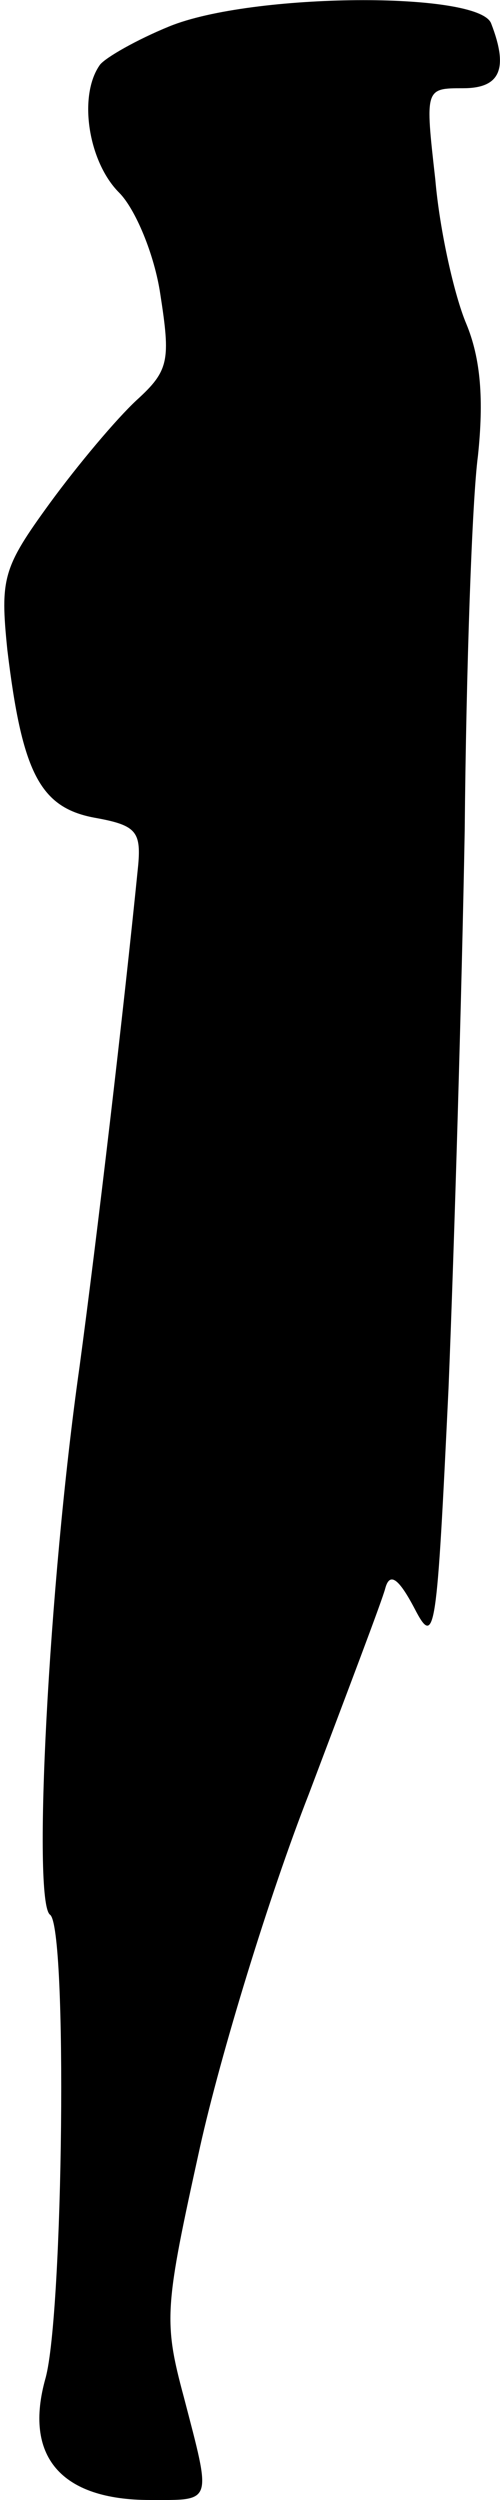<?xml version="1.0" standalone="no"?>
<!DOCTYPE svg PUBLIC "-//W3C//DTD SVG 20010904//EN"
 "http://www.w3.org/TR/2001/REC-SVG-20010904/DTD/svg10.dtd">
<svg version="1.0" xmlns="http://www.w3.org/2000/svg"
 width="34pt" height="170pt" viewBox="0 0 34 170"
 preserveAspectRatio="xMidYMid meet">
<g transform="translate(0,170) scale(0.1,-0.1)"
fill="#000000" stroke="none">
<path fill="#000000" stroke="none" d="M115 1682 c-22 -9 -43 -21 -47 -26 -15
-21 -8 -66 13 -87 11 -11 24 -42 28 -69 7 -45 6 -52 -16 -72 -14 -13 -40 -44
-59 -70 -32 -44 -34 -51 -29 -100 10 -83 22 -107 59 -114 28 -5 32 -9 30 -32
-10 -100 -28 -253 -40 -342 -21 -148 -32 -363 -20 -372 12 -8 9 -271 -3 -315
-15 -53 10 -83 71 -83 43 0 42 -3 23 70 -14 52 -13 61 11 170 14 63 47 171 74
240 26 69 50 132 52 140 3 11 9 7 20 -14 14 -27 15 -17 23 150 4 99 9 269 11
379 1 110 5 225 9 255 4 38 2 66 -8 90 -8 19 -18 63 -21 98 -7 62 -7 62 19 62
25 0 31 13 19 44 -8 22 -163 21 -219 -2z"/>
</g>
</svg>
